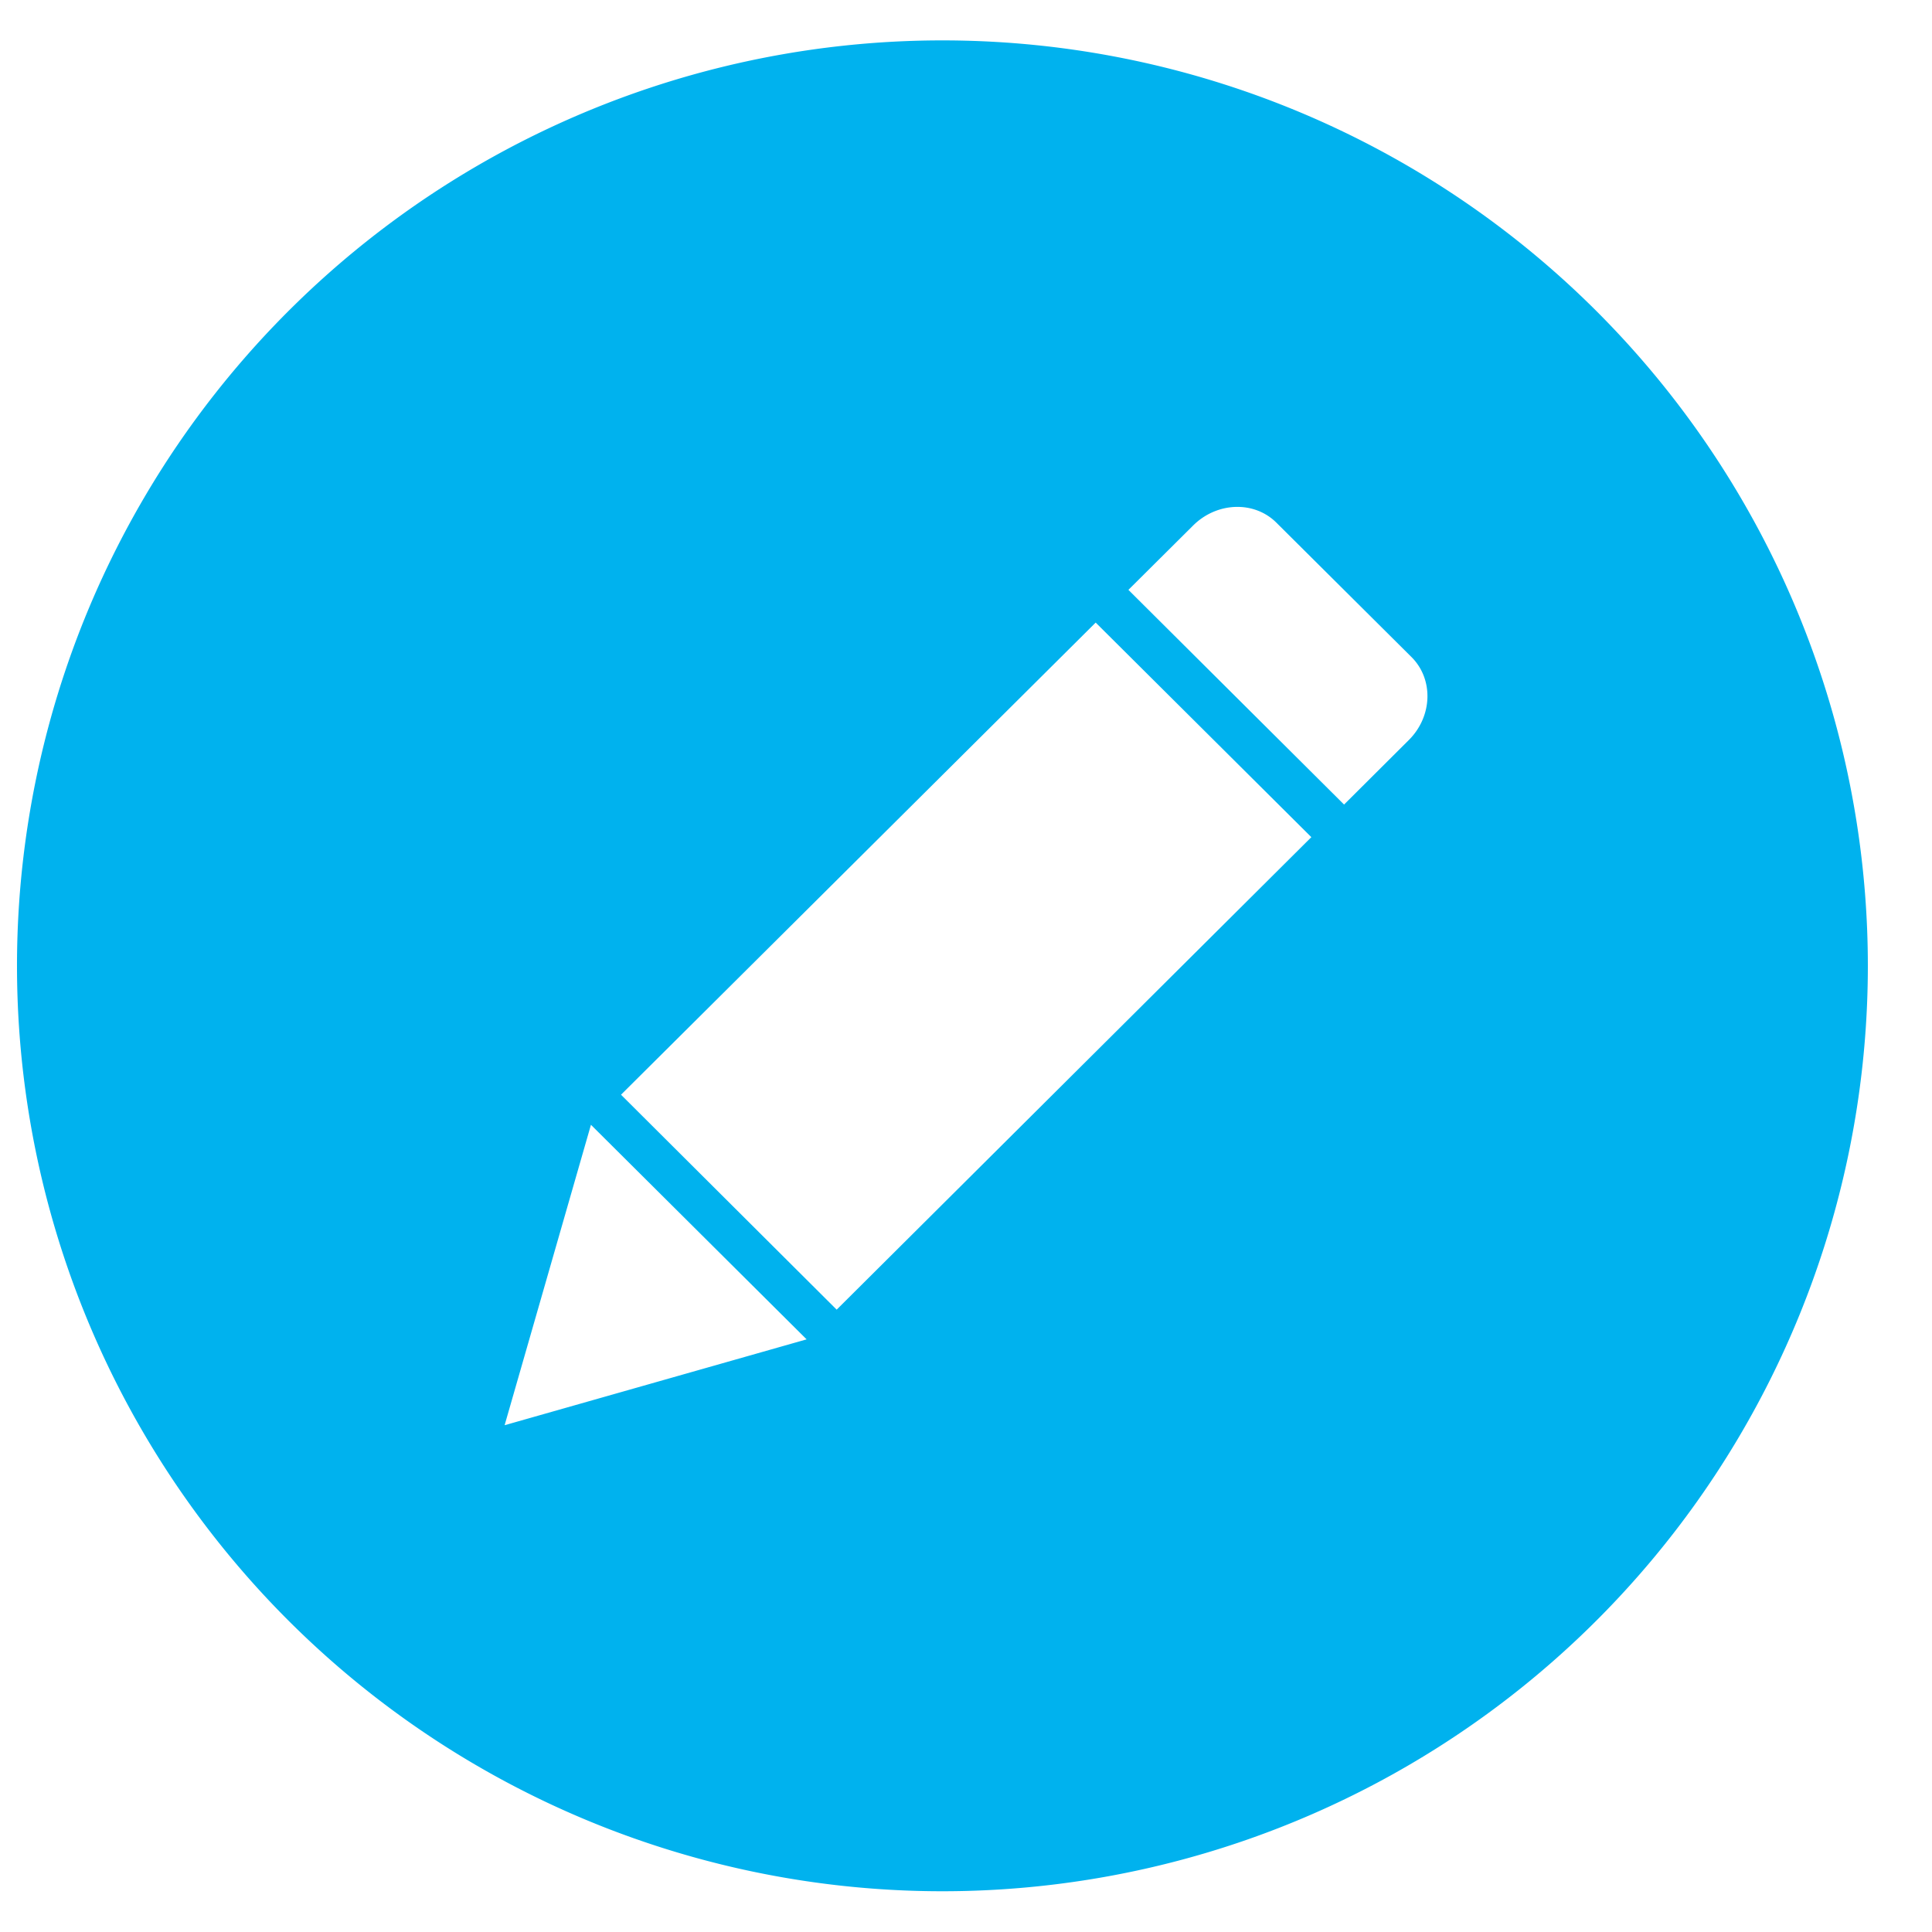 <?xml version="1.0" standalone="no"?><!DOCTYPE svg PUBLIC "-//W3C//DTD SVG 1.1//EN" "http://www.w3.org/Graphics/SVG/1.1/DTD/svg11.dtd"><svg t="1514518519849" class="icon" style="" viewBox="0 0 1024 1024" version="1.1" xmlns="http://www.w3.org/2000/svg" p-id="12685" xmlns:xlink="http://www.w3.org/1999/xlink" width="200" height="200"><defs><style type="text/css"></style></defs><path d="M512 21.568a490.496 490.496 0 1 0 0.064 980.672A490.496 490.496 0 0 0 512 21.568zM267.456 755.392l45.76-159.232 114.304 113.728-160.064 45.504z m176-61.248l-114.304-113.92 251.584-250.24 114.304 113.728-251.584 250.432z m303.232-301.888l-34.304 34.176-114.304-113.792 34.304-34.112c12.608-12.544 32.448-13.248 44.224-1.408l71.488 71.104c11.84 11.776 11.2 31.488-1.408 44.032z" fill="#00B2EE" p-id="12686"></path></svg>